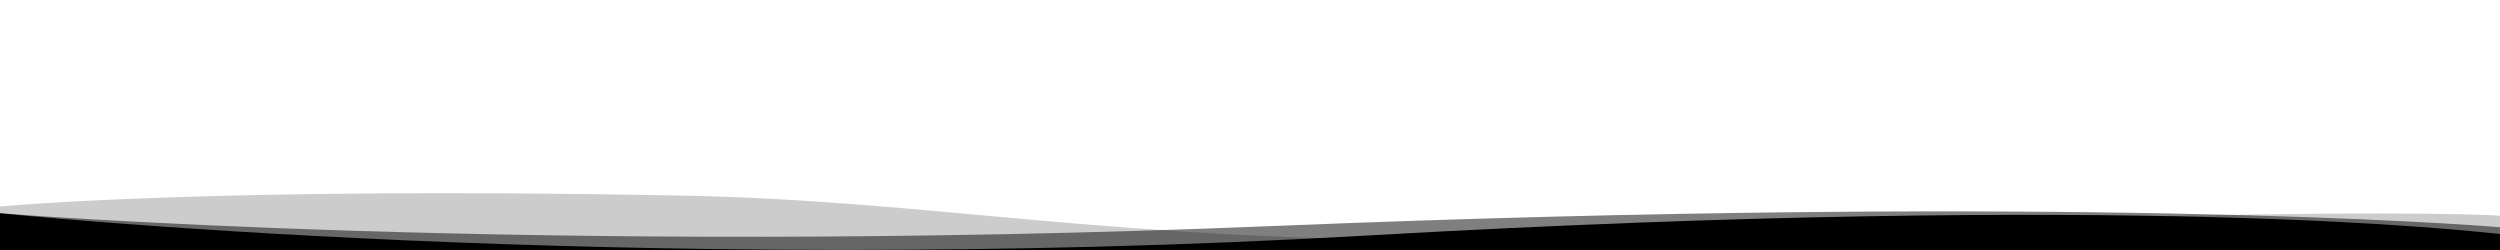 <svg version="1.1" xmlns="http://www.w3.org/2000/svg" viewBox="0 0 1000 100" preserveAspectRatio="none">
<path opacity="0.2" enable-background="new    " d="M1000,0v86.3c-8.2-0.8-66.7-1.9-153.8,0.8c-82.4,2.5-140.5,9.1-246.1,9.3
	c-158.5,0.3-224.9-16.3-329-18.2C82.6,74.6,0,82.6,0,82.6L0,100h1000V0L1000,0z"/>
<path d="M546.9,94.2C249.7,111.2,0,85.3,0,85.3L0,100h1000v-6.4C987,92.4,857,76.6,546.9,94.2z"/>
<path opacity="0.5" enable-background="new    " d="M509.4,90.4C214.3,102.5,0,85.3,0,85.3L0,100h1000v-9.1
	C987,89.8,825.6,77.5,509.4,90.4z"/>
</svg>
